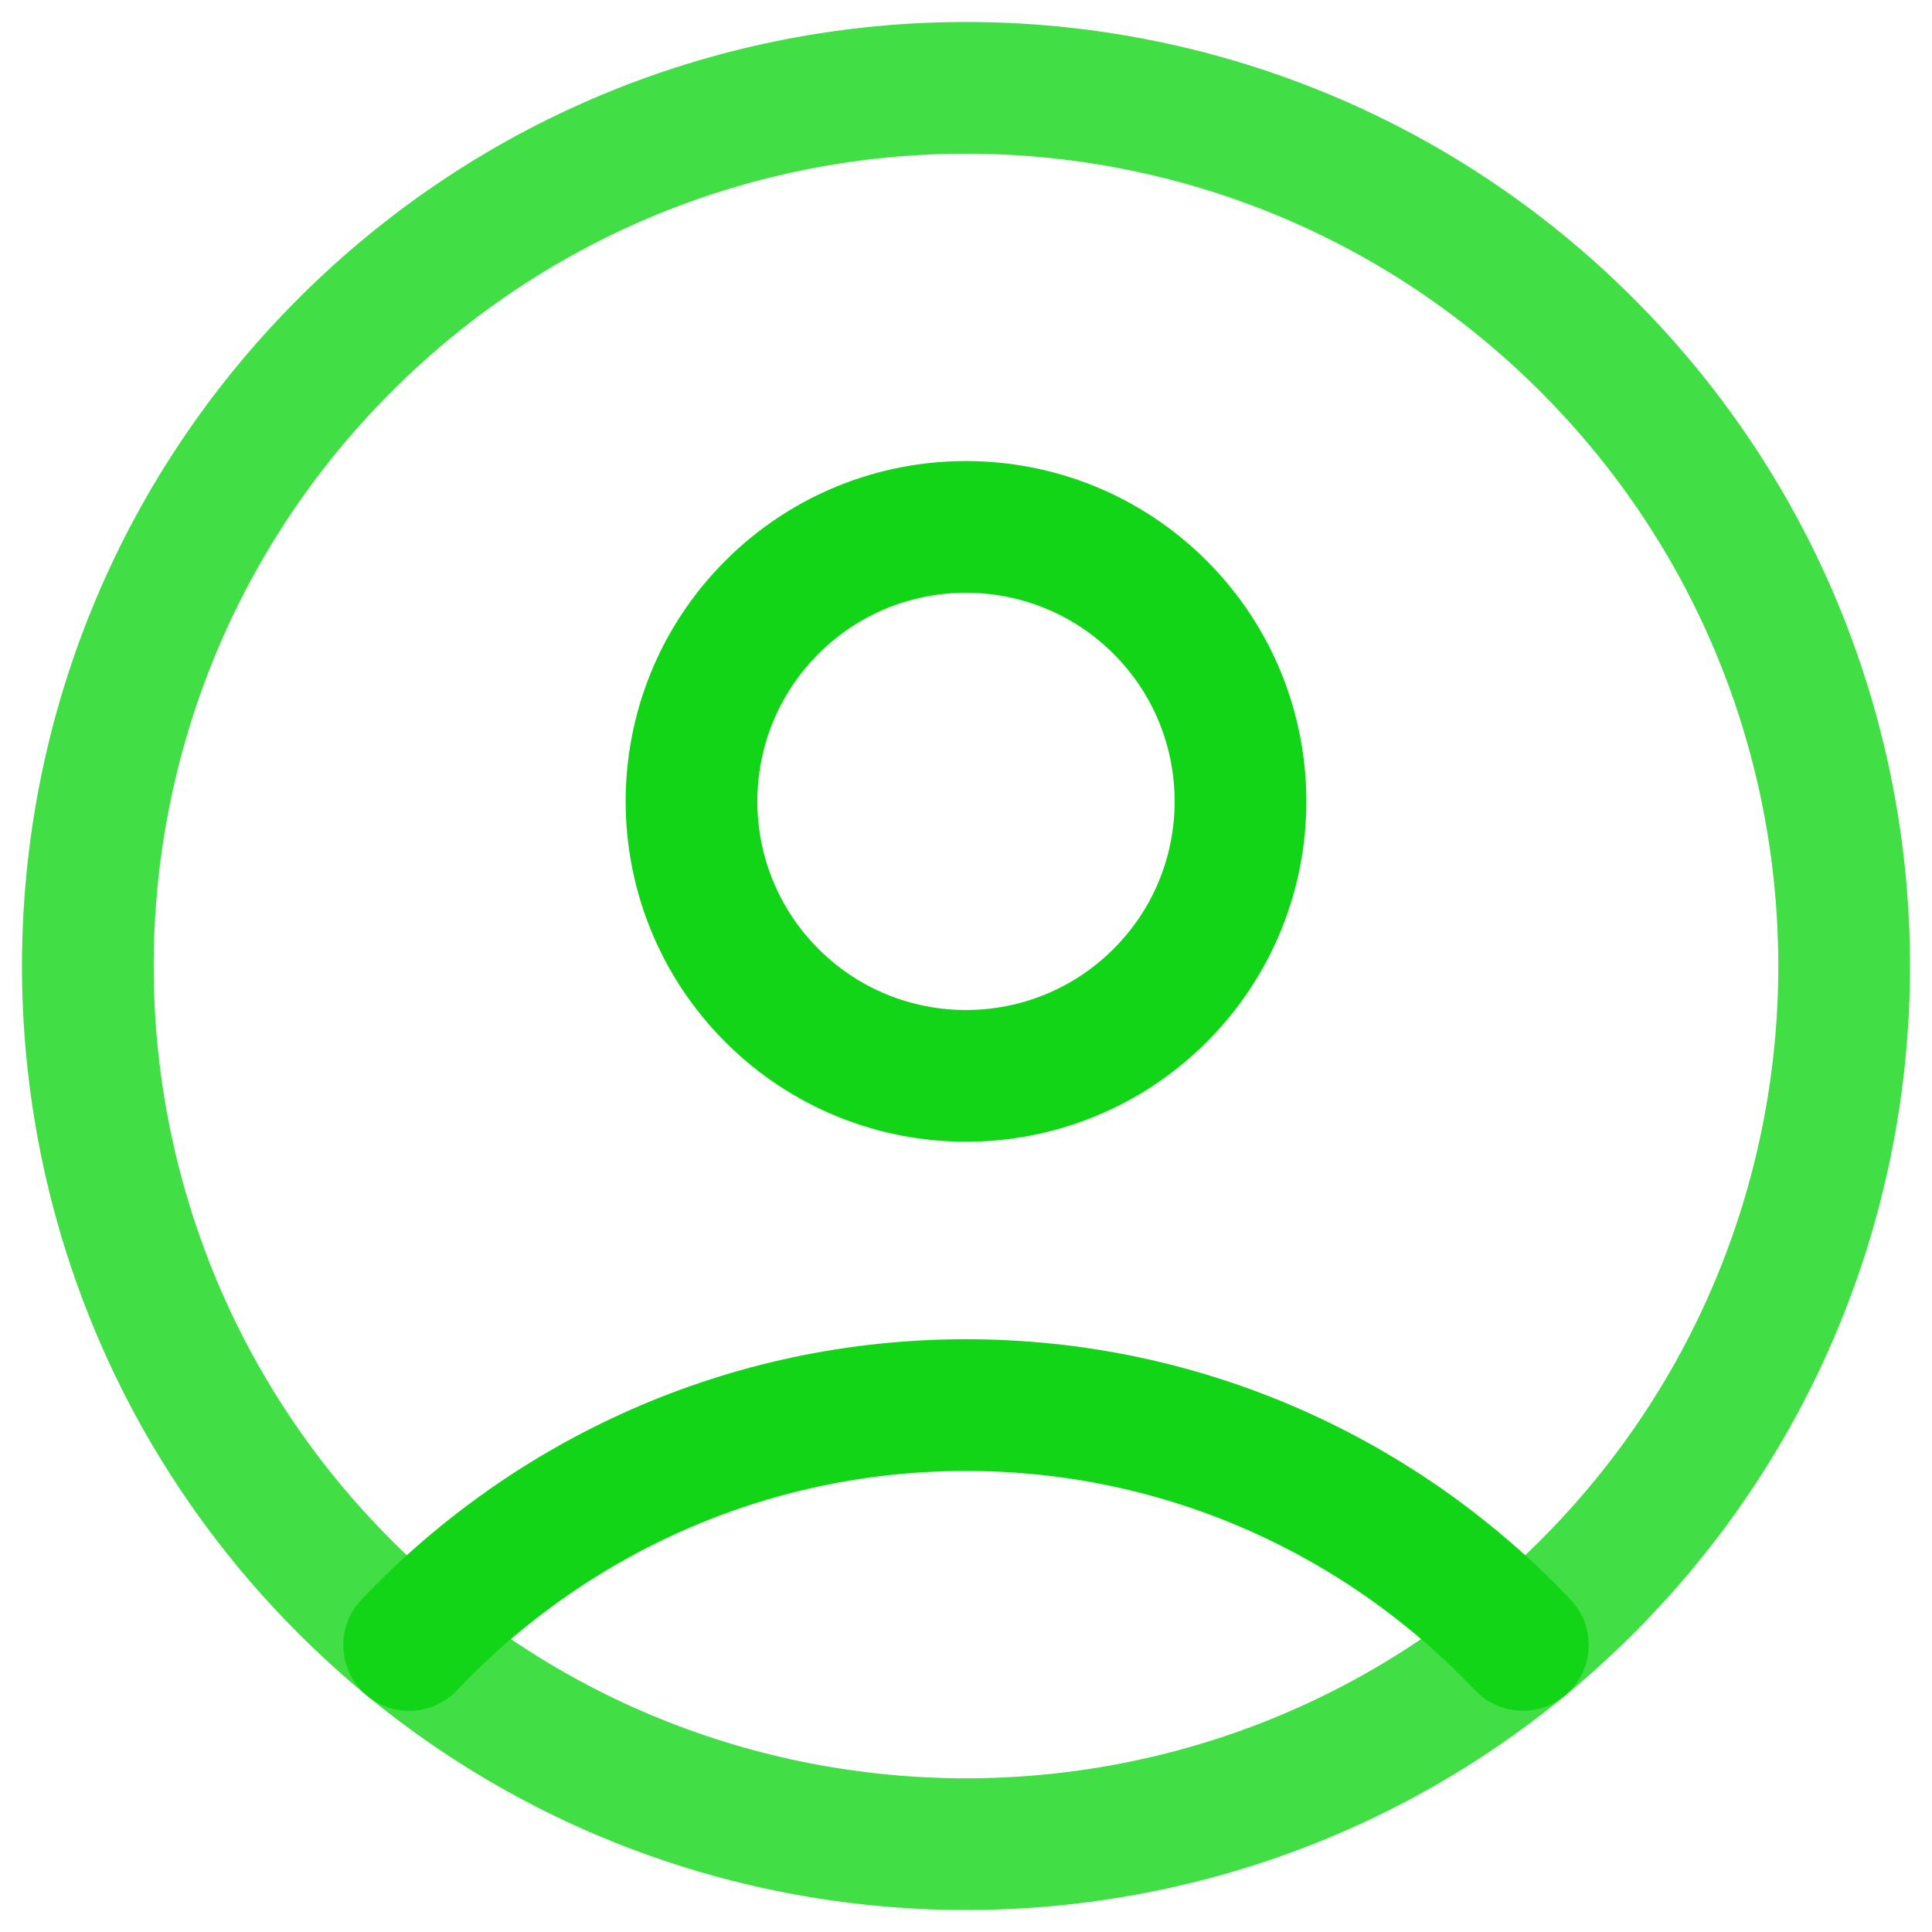 <svg width="22" height="22" viewBox="0 0 22 22" fill="none" xmlns="http://www.w3.org/2000/svg">
<path opacity="0.8" d="M18.071 3.929C21.976 7.834 21.976 14.166 18.071 18.071C14.166 21.976 7.834 21.976 3.929 18.071C0.024 14.166 0.024 7.834 3.929 3.929C7.834 0.024 14.166 0.024 18.071 3.929" stroke="#13D518" stroke-width="1.5" stroke-linecap="round" stroke-linejoin="round"/>
<path d="M13.21 6.915C14.431 8.136 14.431 10.115 13.21 11.336C11.989 12.556 10.01 12.556 8.79 11.336C7.569 10.115 7.569 8.136 8.79 6.915C10.01 5.695 11.989 5.695 13.21 6.915" stroke="#13D518" stroke-width="1.5" stroke-linecap="round" stroke-linejoin="round"/>
<path d="M17.341 18.731C15.747 17.052 13.498 16 11 16C8.502 16 6.253 17.052 4.659 18.732" stroke="#13D518" stroke-width="1.5" stroke-linecap="round" stroke-linejoin="round"/>
</svg>
